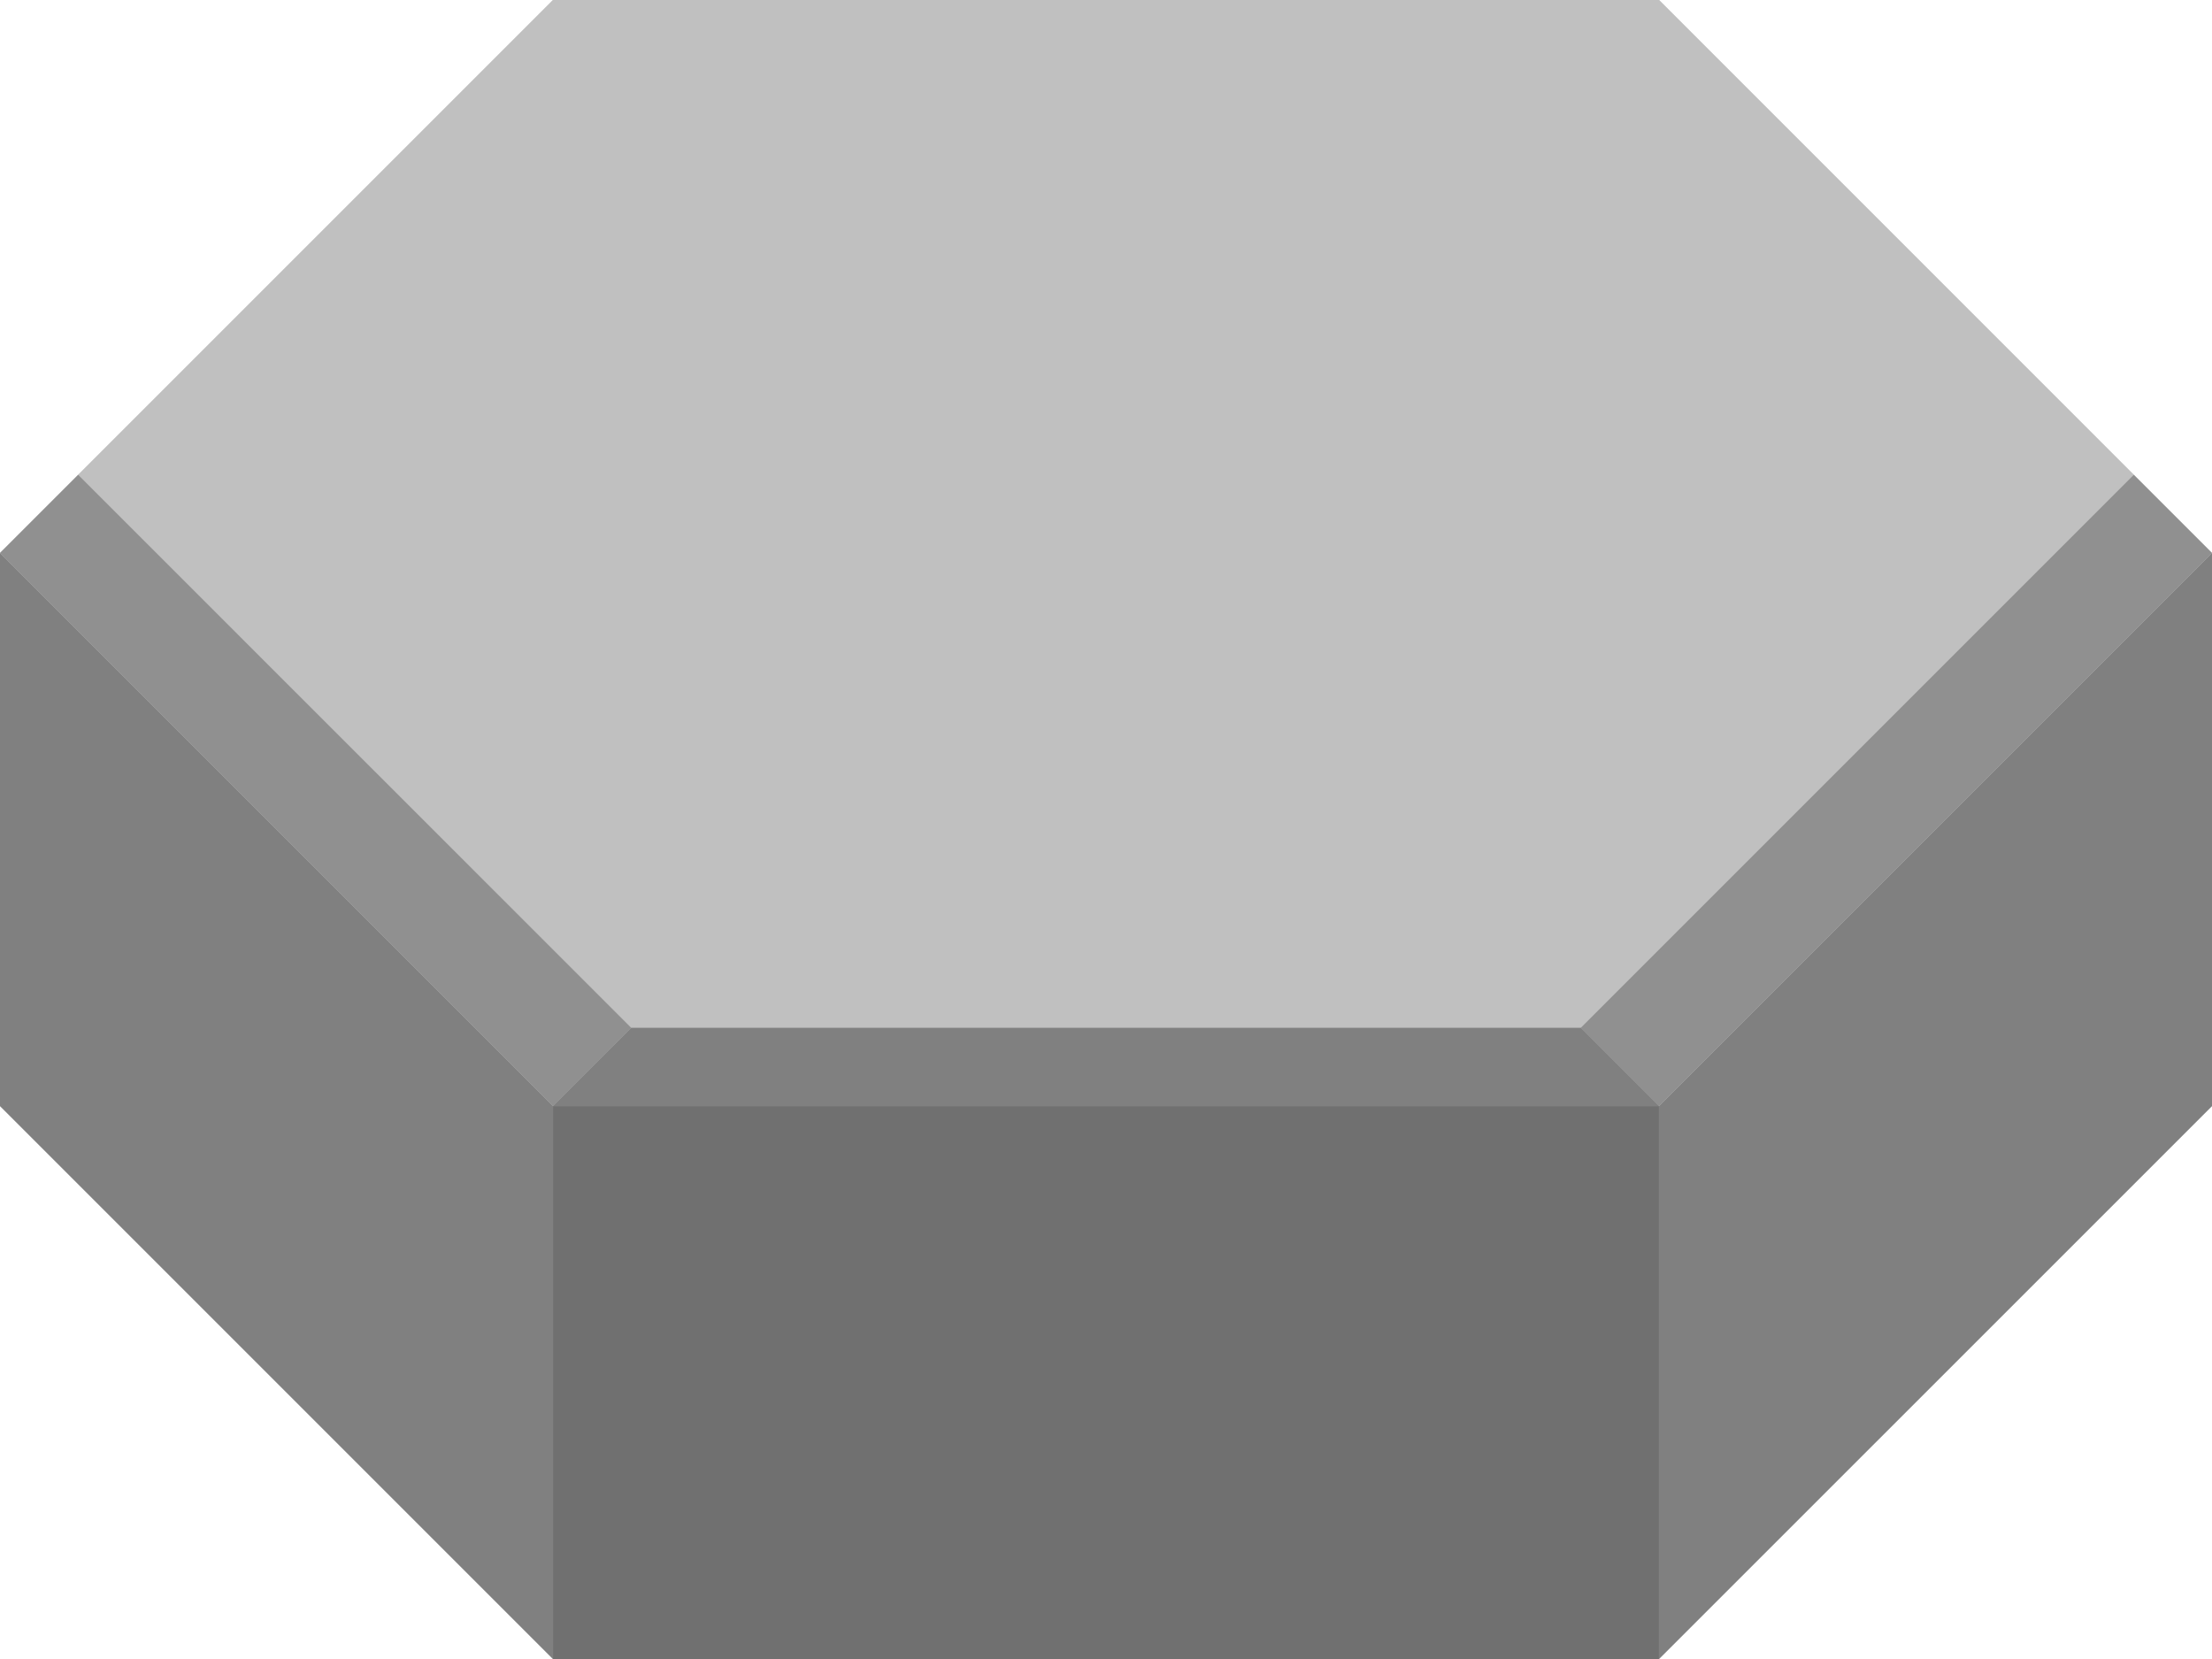 <?xml version="1.0" encoding="UTF-8" standalone="no"?>
<!-- Created with Inkscape (http://www.inkscape.org/) -->

<svg
   xmlns:dc="http://purl.org/dc/elements/1.1/"
   xmlns:cc="http://creativecommons.org/ns#"
   xmlns:rdf="http://www.w3.org/1999/02/22-rdf-syntax-ns#"
   xmlns:svg="http://www.w3.org/2000/svg"
   xmlns="http://www.w3.org/2000/svg"
   xmlns:sodipodi="http://sodipodi.sourceforge.net/DTD/sodipodi-0.dtd"
   xmlns:inkscape="http://www.inkscape.org/namespaces/inkscape"
   width="128"
   height="96"
   viewBox="0 0 33.867 25.4"
   version="1.1"
   id="svg8"
   sodipodi:docname="hexblock-05-n.svg"
   inkscape:version="0.92.2 (5c3e80d, 2017-08-06)"
   inkscape:export-filename="/home/mattdm/misc/island/images/hexblock-05-n.png"
   inkscape:export-xdpi="192"
   inkscape:export-ydpi="192">
  <defs
     id="defs2" />
  <sodipodi:namedview
     id="base"
     pagecolor="#ffffff"
     bordercolor="#666666"
     borderopacity="1.0"
     inkscape:pageopacity="0.0"
     inkscape:pageshadow="2"
     inkscape:zoom="8.666666"
     inkscape:cx="10.34615"
     inkscape:cy="48.750004"
     inkscape:document-units="px"
     inkscape:current-layer="layer1"
     showgrid="false"
     units="px"
     showguides="true"
     inkscape:guide-bbox="true"
     inkscape:pagecheckerboard="false"
     inkscape:window-width="1920"
     inkscape:window-height="1043"
     inkscape:window-x="0"
     inkscape:window-y="0"
     inkscape:window-maximized="1"
     inkscape:snap-global="false"
     fit-margin-top="0"
     fit-margin-left="0"
     fit-margin-right="0"
     fit-margin-bottom="0" />
  <g
     inkscape:label="Layer 1"
     inkscape:groupmode="layer"
     id="layer1"
     transform="translate(0,-264.985)">
    <path
       style="fill:#c0c0c0;fill-opacity:1;stroke:none;stroke-width:0.085;stroke-linejoin:round;stroke-miterlimit:4;stroke-dasharray:none;stroke-opacity:1;paint-order:normal"
       d="M 8.467,264.985 1.197,272.255 0,273.452 v 8.467 l 8.467,8.467 H 25.4 l 8.467,-8.467 v -8.467 L 32.669,272.255 25.4,264.985 Z"
       id="path862"
       inkscape:connector-curvature="0" />
    <path
       inkscape:connector-curvature="0"
       style="fill:#c0c0c0;fill-opacity:1;stroke:none;stroke-width:0.085;stroke-linejoin:round;stroke-miterlimit:4;stroke-dasharray:none;stroke-opacity:1;paint-order:normal"
       d="M 8.467,264.985 H 25.4 l 8.467,8.467 -8.467,8.467 H 8.467 L 1.6350163e-7,273.452 Z"
       id="path849" />
    <path
       style="fill:#707070;fill-opacity:1;stroke:none;stroke-width:0.085;stroke-linejoin:round;stroke-miterlimit:4;stroke-dasharray:none;stroke-opacity:1;paint-order:normal"
       d="M 8.467,281.919 H 25.4 l -10e-7,8.467 H 8.467 c 0,-8.467 4e-7,-8.467 4e-7,-8.467 z"
       id="rect875"
       inkscape:connector-curvature="0"
       sodipodi:nodetypes="ccccc" />
    <path
       style="fill:#808080;fill-opacity:1;stroke:none;stroke-width:0.085;stroke-linejoin:round;stroke-miterlimit:4;stroke-dasharray:none;stroke-opacity:1;paint-order:normal"
       d="m 25.4,281.919 8.467,-8.467 v 8.467 L 25.4,290.385 Z"
       id="rect886"
       inkscape:connector-curvature="0"
       sodipodi:nodetypes="ccccc" />
    <path
       sodipodi:nodetypes="ccccc"
       inkscape:connector-curvature="0"
       id="path891"
       d="M 8.467,281.919 1.6214829e-7,273.452 0,281.919 l 8.467,8.467 z"
       style="fill:#808080;fill-opacity:1;stroke:none;stroke-width:0.085;stroke-linejoin:round;stroke-miterlimit:4;stroke-dasharray:none;stroke-opacity:1;paint-order:normal" />
    <path
       inkscape:connector-curvature="0"
       id="path1830"
       d="M 1.197,272.255 9.664,280.721 8.467,281.919 1.6214829e-7,273.452 Z"
       style="fill:#909090;fill-opacity:1;stroke:none;stroke-width:0.085;stroke-linejoin:round;stroke-miterlimit:4;stroke-dasharray:none;stroke-opacity:1;paint-order:normal"
       sodipodi:nodetypes="ccccc" />
    <path
       sodipodi:nodetypes="ccccc"
       style="fill:#909090;fill-opacity:1;stroke:none;stroke-width:0.085;stroke-linejoin:round;stroke-miterlimit:4;stroke-dasharray:none;stroke-opacity:1;paint-order:normal"
       d="m 32.669,272.255 -8.467,8.467 1.197,1.197 8.467,-8.467 z"
       id="path1832"
       inkscape:connector-curvature="0" />
    <path
       style="fill:#808080;fill-opacity:1;stroke:none;stroke-width:0.085;stroke-linejoin:round;stroke-miterlimit:4;stroke-dasharray:none;stroke-opacity:1;paint-order:normal"
       d="M 9.664,280.721 H 24.203 l 1.197,1.197 H 8.467 Z"
       id="rect1834"
       inkscape:connector-curvature="0"
       sodipodi:nodetypes="ccccc" />
  </g>
</svg>
